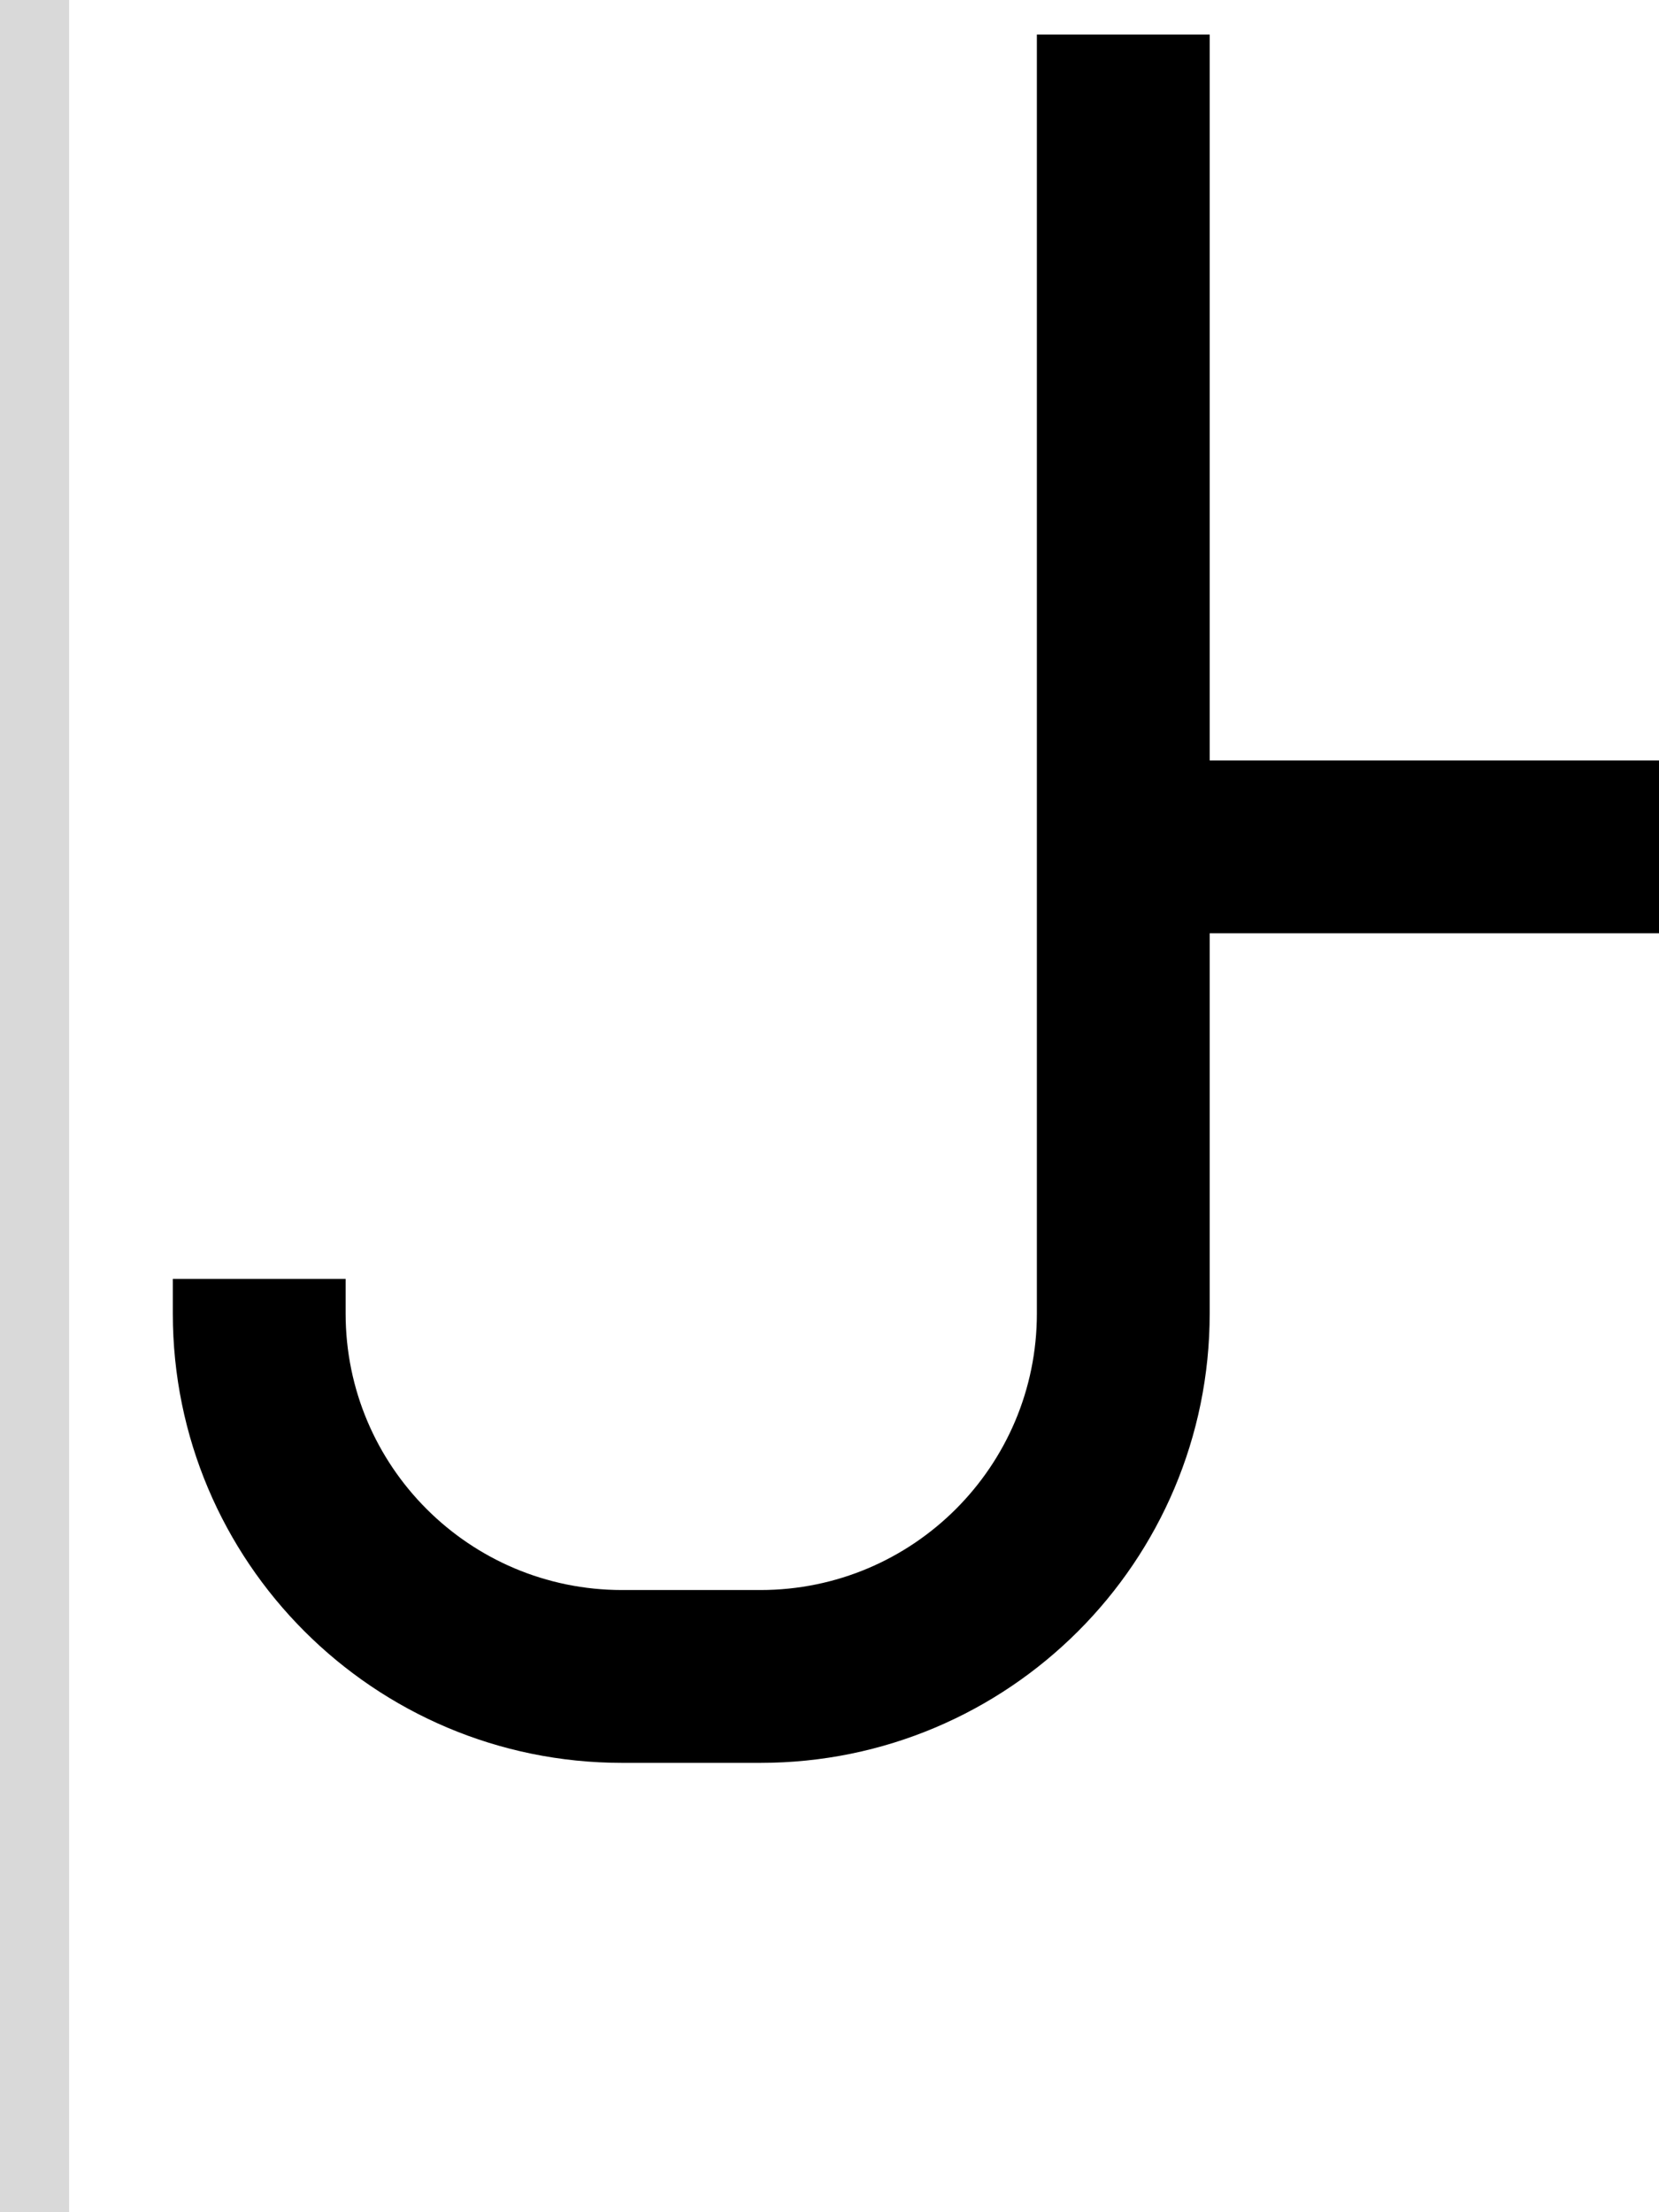 <svg width="48" height="64" viewBox="0 0 48 64" fill="none" xmlns="http://www.w3.org/2000/svg">
<path d="M30 1H35V22H48V27H35V38C35 45.18 29.18 51 22 51H18C10.82 51 5 45.18 5 38V37H10V38C10 42.418 13.582 46 18 46H22C26.418 46 30 42.418 30 38V1Z" fill="black"/>
<rect width="2" height="64" fill="#D9D9D9"/>
</svg>
